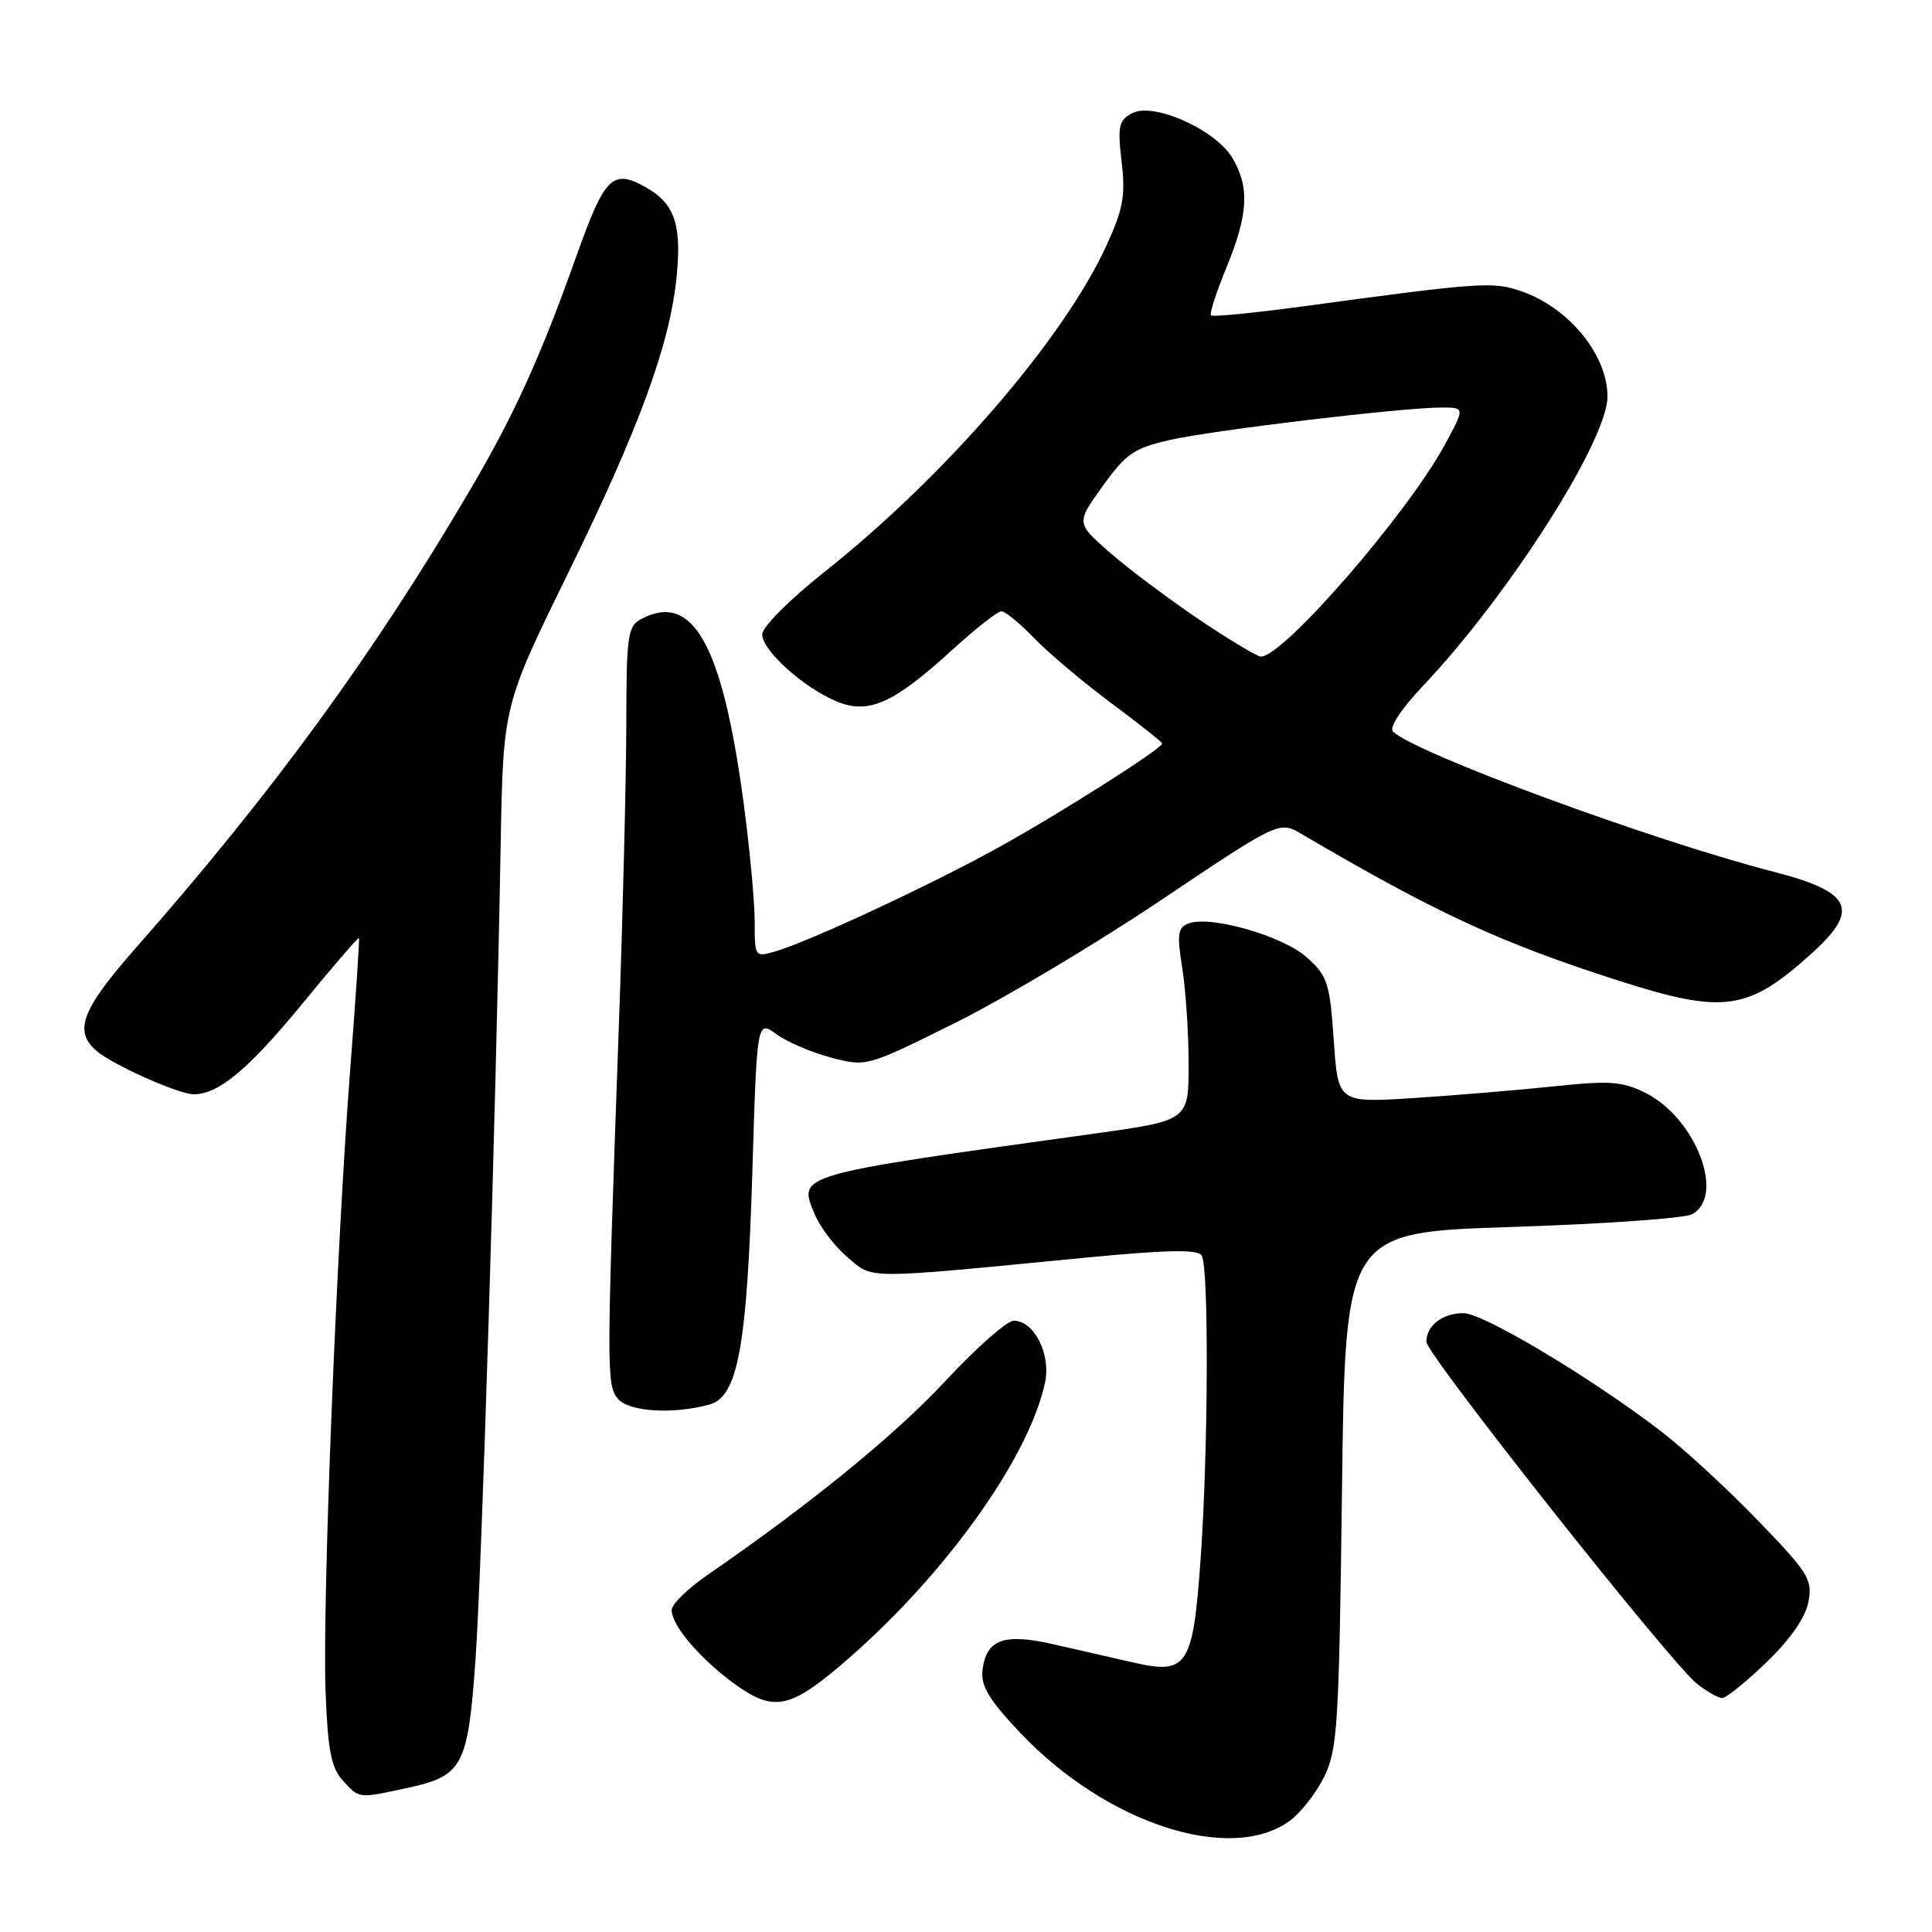 <?xml version="1.0" encoding="UTF-8" standalone="no"?>
<!DOCTYPE svg PUBLIC "-//W3C//DTD SVG 1.1//EN" "http://www.w3.org/Graphics/SVG/1.1/DTD/svg11.dtd" >
<svg xmlns="http://www.w3.org/2000/svg" xmlns:xlink="http://www.w3.org/1999/xlink" version="1.1" viewBox="0 0 256 256">
 <g >
 <path fill="currentColor"
d=" M 170.91 241.26 C 172.34 240.22 174.38 237.61 175.45 235.45 C 177.23 231.85 177.43 228.69 177.82 197.41 C 178.25 163.29 178.25 163.29 200.32 162.58 C 212.45 162.19 223.19 161.43 224.19 160.90 C 228.70 158.49 224.67 148.07 217.95 144.77 C 214.95 143.29 213.19 143.17 205.97 143.94 C 201.31 144.43 192.95 145.13 187.40 145.49 C 177.30 146.14 177.30 146.14 176.73 137.83 C 176.20 130.21 175.91 129.31 173.16 126.86 C 169.98 124.01 160.38 121.26 157.49 122.36 C 156.06 122.91 155.94 123.78 156.65 128.25 C 157.12 131.14 157.49 136.87 157.50 140.98 C 157.50 148.47 157.50 148.47 145.00 150.21 C 105.16 155.75 105.75 155.58 107.95 160.89 C 108.67 162.62 110.64 165.20 112.33 166.62 C 115.77 169.52 114.21 169.52 143.50 166.68 C 154.65 165.60 158.69 165.52 159.23 166.36 C 160.20 167.86 160.10 192.50 159.07 206.84 C 158.07 220.76 157.31 221.92 150.26 220.31 C 147.64 219.71 142.89 218.63 139.70 217.90 C 133.01 216.36 130.68 217.20 130.18 221.34 C 129.94 223.38 131.07 225.25 135.17 229.59 C 146.55 241.62 163.04 247.01 170.91 241.26 Z  M 53.85 236.94 C 61.35 235.33 62.00 234.11 63.01 219.84 C 63.85 207.76 65.68 148.70 66.34 112.00 C 66.67 93.50 66.67 93.50 75.25 76.00 C 84.80 56.50 88.83 45.47 89.68 36.42 C 90.34 29.42 89.29 26.72 85.03 24.52 C 81.14 22.50 80.02 23.70 76.46 33.70 C 71.63 47.28 68.18 54.89 62.34 64.83 C 49.60 86.54 36.17 104.96 18.09 125.50 C 10.83 133.75 9.73 136.58 12.75 139.22 C 14.84 141.06 23.67 145.00 25.68 145.00 C 28.95 145.00 32.92 141.69 39.95 133.13 C 44.04 128.14 47.47 124.16 47.56 124.28 C 47.66 124.40 47.14 132.15 46.42 141.50 C 44.58 165.22 42.70 212.59 43.14 224.15 C 43.43 231.89 43.88 234.21 45.40 235.90 C 47.62 238.34 47.42 238.32 53.85 236.94 Z  M 110.94 221.04 C 124.52 209.65 136.23 193.57 138.47 183.21 C 139.28 179.45 137.03 175.00 134.32 175.00 C 133.43 175.00 129.35 178.60 125.26 183.00 C 118.62 190.14 107.41 199.28 93.69 208.73 C 91.11 210.51 89.00 212.58 89.00 213.34 C 89.00 215.40 92.78 219.82 97.38 223.16 C 102.33 226.75 104.55 226.40 110.94 221.04 Z  M 234.08 220.25 C 237.22 217.22 239.23 214.33 239.62 212.27 C 240.19 209.29 239.67 208.44 232.87 201.41 C 228.82 197.21 223.03 191.89 220.00 189.58 C 210.61 182.41 196.53 174.00 193.91 174.00 C 191.14 174.00 189.00 175.65 189.00 177.79 C 189.00 179.45 221.39 220.38 224.86 223.11 C 226.19 224.15 227.69 225.00 228.21 225.00 C 228.73 225.00 231.37 222.86 234.08 220.25 Z  M 94.00 186.11 C 97.77 185.07 98.97 178.54 99.69 155.33 C 100.30 135.16 100.30 135.16 102.90 137.05 C 104.33 138.08 107.60 139.48 110.17 140.15 C 114.81 141.37 114.87 141.35 126.62 135.51 C 133.10 132.28 145.40 124.95 153.95 119.20 C 169.50 108.77 169.50 108.77 172.50 110.53 C 190.33 121.00 198.82 124.92 214.43 129.93 C 228.43 134.41 231.60 133.97 240.06 126.33 C 246.51 120.50 245.42 118.19 235.00 115.51 C 218.93 111.37 187.60 99.83 184.58 96.94 C 184.03 96.41 185.66 93.93 188.65 90.78 C 199.96 78.81 213.00 58.35 213.00 52.55 C 213.00 47.01 207.88 40.76 201.58 38.59 C 197.80 37.29 196.28 37.39 172.68 40.59 C 166.17 41.47 160.68 42.01 160.46 41.79 C 160.24 41.57 161.16 38.72 162.51 35.45 C 165.40 28.40 165.60 24.83 163.31 20.95 C 161.08 17.17 152.83 13.49 149.99 15.01 C 148.24 15.94 148.07 16.74 148.62 21.43 C 149.15 25.92 148.83 27.70 146.62 32.51 C 140.94 44.93 125.26 63.08 109.25 75.78 C 104.60 79.47 101.00 83.08 101.00 84.06 C 101.00 86.20 106.48 91.13 110.88 92.95 C 115.09 94.70 118.42 93.21 126.18 86.11 C 129.26 83.30 132.19 81.00 132.69 81.00 C 133.20 81.00 135.16 82.61 137.05 84.58 C 138.95 86.54 143.54 90.41 147.25 93.17 C 150.96 95.93 154.00 98.34 154.00 98.52 C 154.00 99.19 140.21 107.94 132.11 112.40 C 123.07 117.38 107.21 124.76 102.75 126.06 C 100.02 126.85 100.00 126.82 100.00 122.12 C 100.00 119.51 99.34 112.45 98.54 106.44 C 95.73 85.40 91.81 78.36 84.93 82.04 C 83.18 82.97 83.00 84.24 82.99 95.79 C 82.98 102.78 82.54 120.88 82.00 136.00 C 80.36 181.79 80.35 183.50 81.87 185.34 C 83.30 187.07 89.17 187.44 94.00 186.11 Z  M 158.83 82.05 C 154.80 79.33 149.50 75.35 147.04 73.20 C 142.59 69.31 142.59 69.31 146.11 64.42 C 149.21 60.09 150.26 59.38 155.06 58.29 C 160.86 56.98 185.84 54.00 191.02 54.00 C 194.12 54.00 194.12 54.00 191.43 58.96 C 186.42 68.16 170.06 87.00 167.08 87.00 C 166.58 87.00 162.87 84.77 158.83 82.05 Z "/>
</g>
</svg>